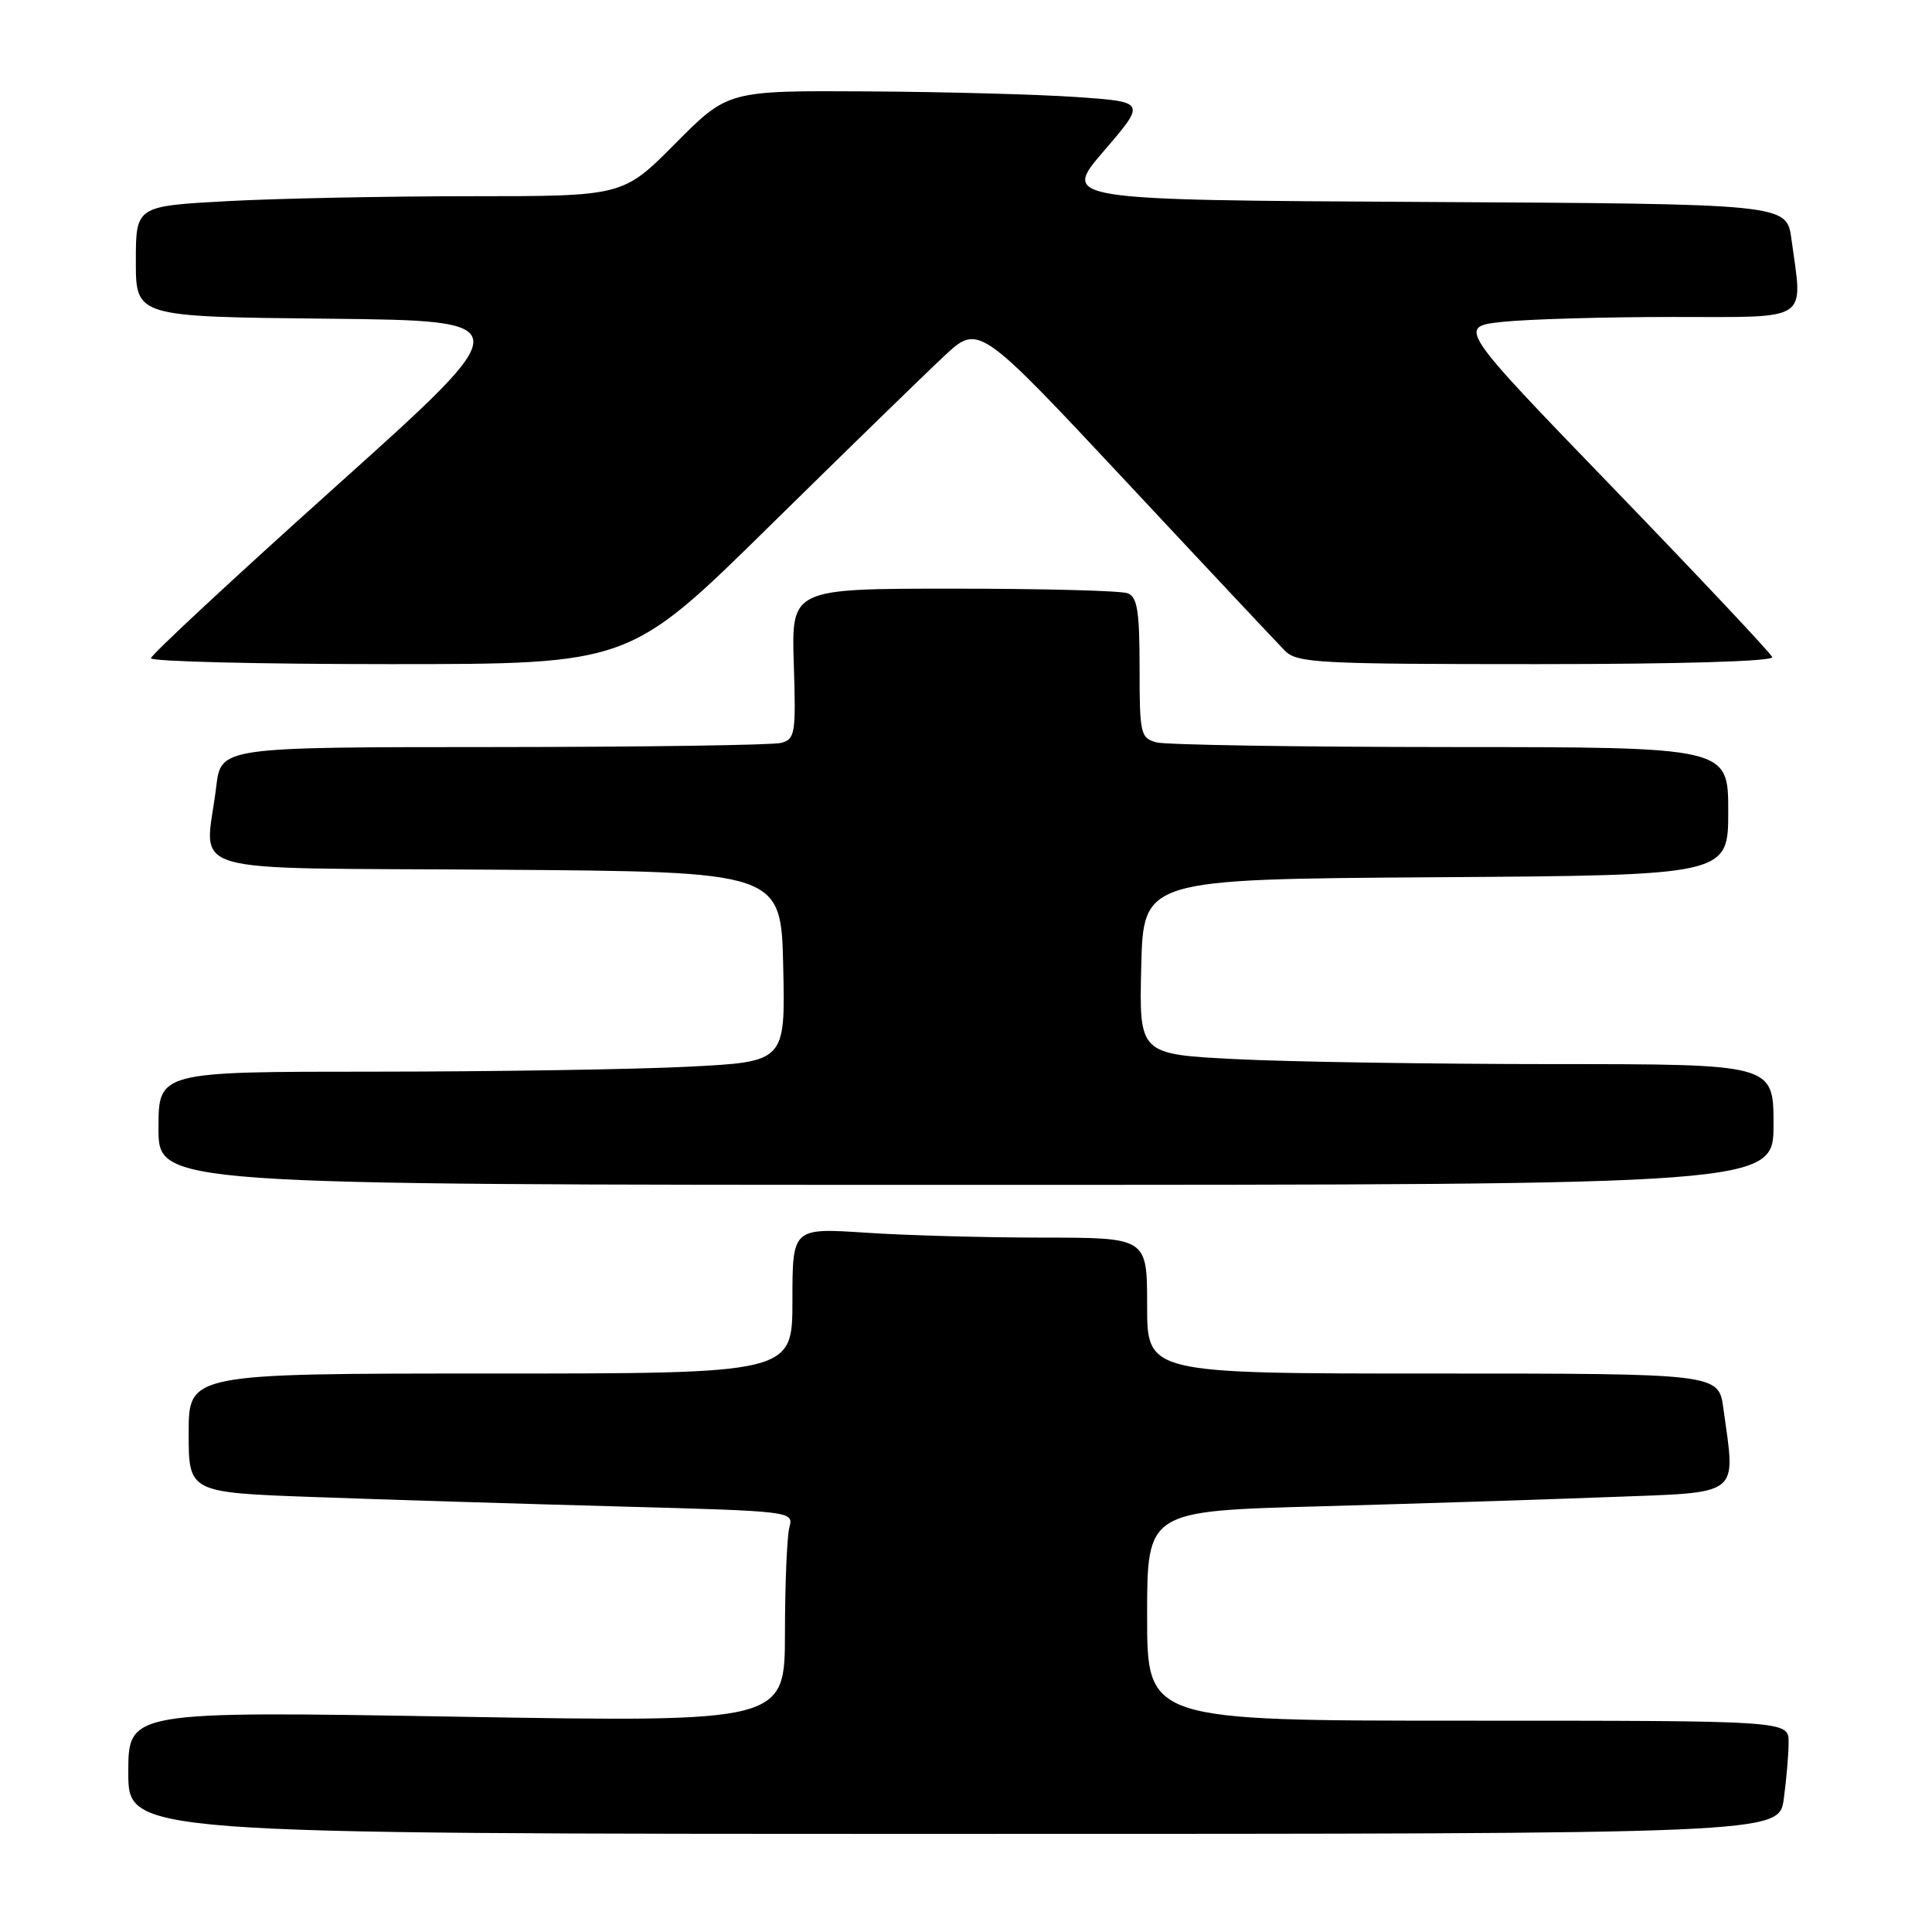 <?xml version="1.0" encoding="UTF-8" standalone="no"?>
<!DOCTYPE svg PUBLIC "-//W3C//DTD SVG 1.1//EN" "http://www.w3.org/Graphics/SVG/1.1/DTD/svg11.dtd" >
<svg xmlns="http://www.w3.org/2000/svg" xmlns:xlink="http://www.w3.org/1999/xlink" version="1.1" viewBox="0 0 256 256">
 <g >
 <path fill="currentColor"
d=" M 236.36 238.36 C 236.71 235.81 237.00 232.43 237.00 230.86 C 237.00 228.00 237.00 228.00 194.50 228.00 C 152.00 228.00 152.00 228.00 152.00 214.11 C 152.00 200.22 152.00 200.22 174.75 199.60 C 187.26 199.25 204.59 198.70 213.25 198.37 C 230.94 197.70 229.98 198.44 228.36 186.64 C 227.73 182.00 227.73 182.00 189.86 182.00 C 152.00 182.00 152.00 182.00 152.00 173.00 C 152.00 164.00 152.00 164.00 138.25 163.99 C 130.69 163.99 120.11 163.70 114.75 163.34 C 105.00 162.70 105.00 162.70 105.00 172.35 C 105.00 182.00 105.00 182.00 65.00 182.00 C 25.00 182.00 25.00 182.00 25.00 189.89 C 25.00 197.77 25.00 197.77 41.75 198.37 C 50.96 198.71 69.00 199.26 81.84 199.61 C 105.02 200.24 105.17 200.25 104.60 202.37 C 104.28 203.54 104.02 209.83 104.01 216.36 C 104.00 228.21 104.00 228.21 60.50 227.47 C 17.00 226.73 17.00 226.73 17.00 234.87 C 17.00 243.00 17.00 243.00 126.36 243.00 C 235.73 243.00 235.73 243.00 236.36 238.36 Z  M 235.00 149.00 C 235.00 141.00 235.00 141.00 205.75 141.00 C 189.66 140.99 170.75 140.70 163.72 140.34 C 150.94 139.69 150.94 139.69 151.22 128.09 C 151.50 116.50 151.50 116.50 190.25 116.24 C 229.00 115.98 229.00 115.98 229.00 107.49 C 229.00 99.00 229.00 99.00 192.25 98.99 C 172.04 98.98 154.49 98.70 153.25 98.37 C 151.12 97.80 151.00 97.26 151.00 88.49 C 151.00 80.95 150.70 79.10 149.42 78.61 C 148.55 78.27 138.17 78.00 126.35 78.00 C 104.87 78.00 104.87 78.00 105.18 87.95 C 105.48 97.20 105.36 97.94 103.50 98.44 C 102.40 98.73 85.25 98.98 65.39 98.99 C 29.28 99.00 29.28 99.00 28.65 104.25 C 27.21 116.20 22.97 114.94 65.75 115.24 C 103.50 115.50 103.50 115.50 103.78 128.09 C 104.06 140.69 104.06 140.69 91.28 141.34 C 84.25 141.70 65.56 141.99 49.75 142.00 C 21.00 142.00 21.00 142.00 21.00 149.50 C 21.00 157.00 21.00 157.00 128.00 157.00 C 235.00 157.00 235.00 157.00 235.00 149.00 Z  M 101.94 69.74 C 112.15 59.70 122.56 49.56 125.09 47.20 C 129.67 42.91 129.67 42.91 149.09 63.67 C 159.76 75.10 169.29 85.24 170.25 86.22 C 171.85 87.85 174.63 88.00 203.58 88.00 C 222.63 88.00 235.03 87.63 234.83 87.07 C 234.65 86.56 225.18 76.50 213.80 64.71 C 193.09 43.28 193.09 43.28 199.19 42.64 C 202.55 42.29 212.65 42.00 221.65 42.00 C 240.09 42.00 238.89 42.79 237.37 31.65 C 236.73 27.02 236.73 27.02 188.71 26.76 C 140.69 26.50 140.69 26.50 146.27 20.00 C 151.86 13.50 151.86 13.50 142.68 12.86 C 137.63 12.51 125.16 12.17 114.97 12.11 C 96.45 12.00 96.45 12.00 89.50 19.00 C 82.55 26.00 82.55 26.00 62.43 26.00 C 51.37 26.00 36.84 26.29 30.16 26.65 C 18.00 27.31 18.00 27.31 18.00 34.64 C 18.00 41.97 18.00 41.97 43.48 42.23 C 68.96 42.50 68.96 42.50 44.48 64.47 C 31.02 76.55 20.00 86.79 20.00 87.22 C 20.00 87.65 34.26 88.00 51.69 88.00 C 83.38 88.00 83.38 88.00 101.94 69.74 Z "/>
</g>
</svg>